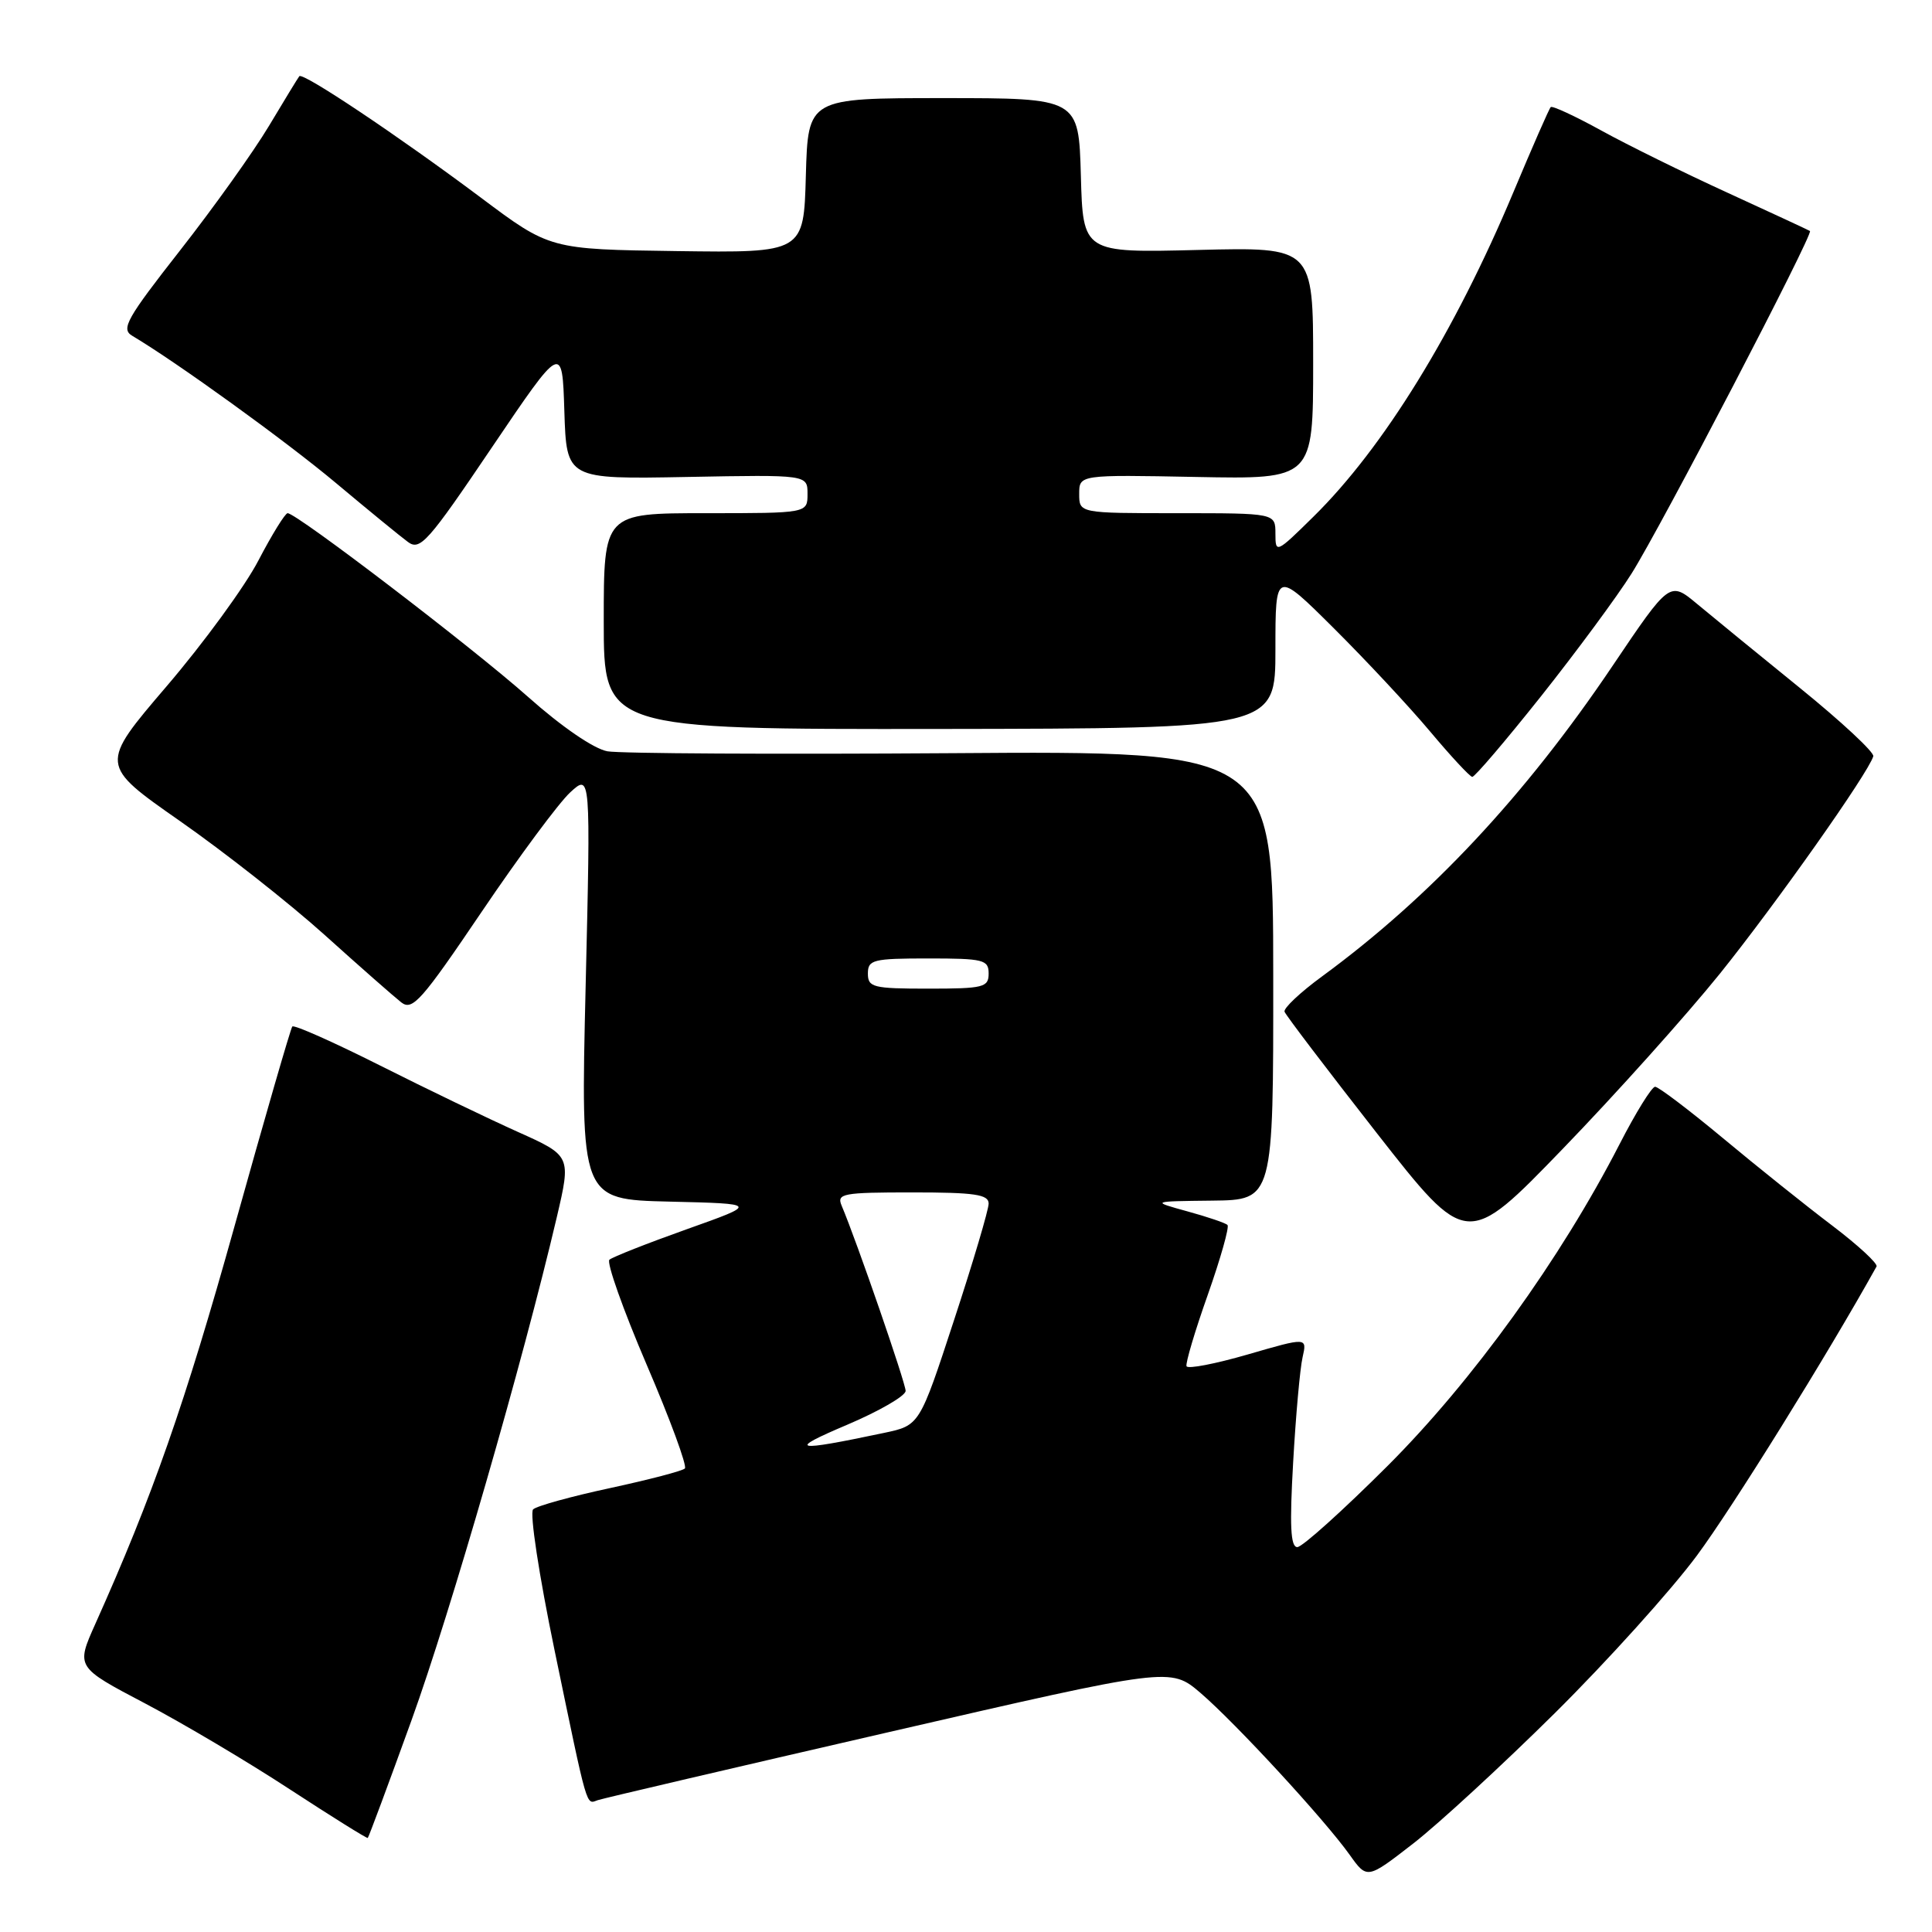 <?xml version="1.0" encoding="UTF-8" standalone="no"?>
<!DOCTYPE svg PUBLIC "-//W3C//DTD SVG 1.1//EN" "http://www.w3.org/Graphics/SVG/1.1/DTD/svg11.dtd" >
<svg xmlns="http://www.w3.org/2000/svg" xmlns:xlink="http://www.w3.org/1999/xlink" version="1.1" viewBox="0 0 256 256">
 <g >
 <path fill="currentColor"
d=" M 206.02 227.00 C 212.96 220.12 221.43 210.73 224.84 206.13 C 229.55 199.78 242.11 179.58 248.65 167.82 C 248.86 167.45 246.21 165.00 242.77 162.39 C 239.32 159.78 232.81 154.57 228.31 150.82 C 223.80 147.07 219.75 144.00 219.31 144.00 C 218.86 144.01 216.74 147.44 214.59 151.63 C 206.79 166.81 195.14 182.97 183.85 194.25 C 177.93 200.16 172.55 205.00 171.90 205.00 C 171.00 205.00 170.87 202.16 171.35 193.75 C 171.70 187.56 172.26 181.30 172.60 179.84 C 173.20 177.19 173.20 177.19 165.35 179.47 C 161.03 180.72 157.37 181.43 157.22 181.03 C 157.07 180.64 158.33 176.38 160.04 171.56 C 161.74 166.74 162.91 162.58 162.65 162.32 C 162.39 162.05 159.99 161.24 157.33 160.51 C 152.50 159.18 152.50 159.18 160.61 159.09 C 168.73 159.00 168.73 159.00 168.71 129.25 C 168.70 99.50 168.70 99.50 126.10 99.80 C 102.67 99.96 82.14 99.85 80.48 99.55 C 78.68 99.22 74.42 96.30 69.98 92.35 C 62.61 85.80 39.31 68.00 38.11 68.00 C 37.78 68.01 36.04 70.82 34.25 74.25 C 32.47 77.69 26.99 85.19 22.09 90.92 C 13.18 101.34 13.18 101.34 23.84 108.79 C 29.70 112.88 38.33 119.67 43.00 123.87 C 47.67 128.08 52.25 132.10 53.17 132.82 C 54.65 133.97 55.85 132.61 63.83 120.81 C 68.78 113.49 74.05 106.38 75.55 105.00 C 78.27 102.50 78.27 102.50 77.60 130.72 C 76.93 158.94 76.93 158.94 88.72 159.22 C 100.50 159.50 100.50 159.50 91.00 162.88 C 85.78 164.74 81.16 166.56 80.75 166.92 C 80.35 167.29 82.56 173.53 85.67 180.79 C 88.79 188.05 91.07 194.26 90.75 194.58 C 90.43 194.91 85.96 196.07 80.83 197.18 C 75.70 198.28 71.11 199.55 70.64 200.00 C 70.16 200.46 71.43 208.76 73.48 218.66 C 77.95 240.19 77.63 239.07 79.21 238.53 C 79.92 238.29 97.28 234.23 117.79 229.51 C 155.09 220.92 155.09 220.92 159.07 224.32 C 163.73 228.32 175.49 241.08 178.83 245.76 C 181.15 249.02 181.15 249.02 187.28 244.26 C 190.65 241.64 199.08 233.87 206.02 227.00 Z  M 54.53 227.94 C 59.71 213.60 69.30 180.36 73.77 161.32 C 75.68 153.15 75.68 153.15 68.59 149.97 C 64.69 148.22 56.47 144.26 50.31 141.16 C 44.16 138.07 38.95 135.75 38.73 136.02 C 38.51 136.28 35.06 148.20 31.07 162.50 C 24.51 185.99 20.21 198.28 12.62 215.20 C 10.07 220.90 10.07 220.90 19.20 225.70 C 24.22 228.34 32.87 233.47 38.41 237.10 C 43.96 240.72 48.60 243.62 48.73 243.54 C 48.85 243.45 51.46 236.43 54.53 227.94 Z  M 227.90 129.01 C 235.33 119.76 247.58 102.42 248.22 100.21 C 248.38 99.70 244.00 95.62 238.50 91.16 C 233.00 86.70 226.87 81.69 224.87 80.02 C 221.24 77.00 221.24 77.00 213.66 88.25 C 202.09 105.43 189.50 118.88 175.19 129.37 C 172.29 131.49 170.04 133.61 170.21 134.06 C 170.37 134.52 175.87 141.75 182.43 150.14 C 194.36 165.38 194.36 165.38 207.10 152.20 C 214.10 144.96 223.46 134.52 227.90 129.01 Z  M 204.20 92.25 C 208.89 86.34 214.29 79.03 216.19 76.00 C 220.11 69.78 240.33 30.94 239.83 30.61 C 239.65 30.49 234.78 28.23 229.00 25.58 C 223.22 22.94 215.65 19.21 212.17 17.29 C 208.70 15.38 205.68 13.98 205.48 14.19 C 205.27 14.39 203.05 19.46 200.54 25.45 C 192.78 43.97 183.31 59.34 174.04 68.46 C 169.11 73.32 169.00 73.36 169.00 70.71 C 169.00 68.00 169.00 68.00 156.00 68.00 C 143.00 68.00 143.00 68.00 143.00 65.45 C 143.00 62.90 143.00 62.90 158.50 63.20 C 174.00 63.50 174.00 63.50 174.00 48.12 C 174.00 32.74 174.00 32.74 158.75 33.12 C 143.50 33.50 143.50 33.50 143.22 23.25 C 142.93 13.00 142.93 13.00 125.00 13.00 C 107.07 13.00 107.07 13.00 106.78 23.25 C 106.50 33.50 106.50 33.50 89.68 33.27 C 72.86 33.04 72.86 33.04 63.68 26.16 C 52.77 18.00 40.11 9.53 39.66 10.10 C 39.48 10.32 37.67 13.29 35.63 16.70 C 33.59 20.11 28.29 27.53 23.86 33.18 C 16.80 42.19 16.01 43.59 17.50 44.48 C 23.47 48.03 37.94 58.49 44.51 64.00 C 48.78 67.58 53.07 71.09 54.05 71.81 C 55.66 73.01 56.71 71.83 65.16 59.31 C 74.50 45.50 74.50 45.50 74.78 54.50 C 75.07 63.50 75.07 63.50 91.03 63.20 C 107.00 62.90 107.00 62.90 107.00 65.45 C 107.00 68.00 107.00 68.00 93.50 68.00 C 80.00 68.00 80.00 68.00 80.00 82.32 C 80.00 96.64 80.00 96.64 124.50 96.59 C 169.00 96.53 169.00 96.53 169.00 86.04 C 169.00 75.55 169.00 75.55 176.75 83.26 C 181.01 87.50 186.75 93.65 189.50 96.93 C 192.25 100.21 194.76 102.91 195.08 102.94 C 195.40 102.97 199.50 98.16 204.20 92.25 Z  M 112.25 188.79 C 116.51 186.98 120.00 184.96 120.00 184.30 C 120.00 183.26 113.53 164.50 111.52 159.75 C 110.85 158.15 111.65 158.00 120.89 158.00 C 129.14 158.00 131.00 158.27 131.00 159.48 C 131.00 160.29 128.94 167.24 126.42 174.91 C 121.85 188.87 121.85 188.87 117.17 189.86 C 105.10 192.41 104.18 192.21 112.25 188.79 Z  M 115.00 129.00 C 115.00 127.17 115.67 127.00 123.00 127.00 C 130.33 127.00 131.00 127.17 131.00 129.00 C 131.00 130.83 130.33 131.00 123.00 131.00 C 115.67 131.00 115.00 130.83 115.00 129.00 Z "/>
</g>
</svg>